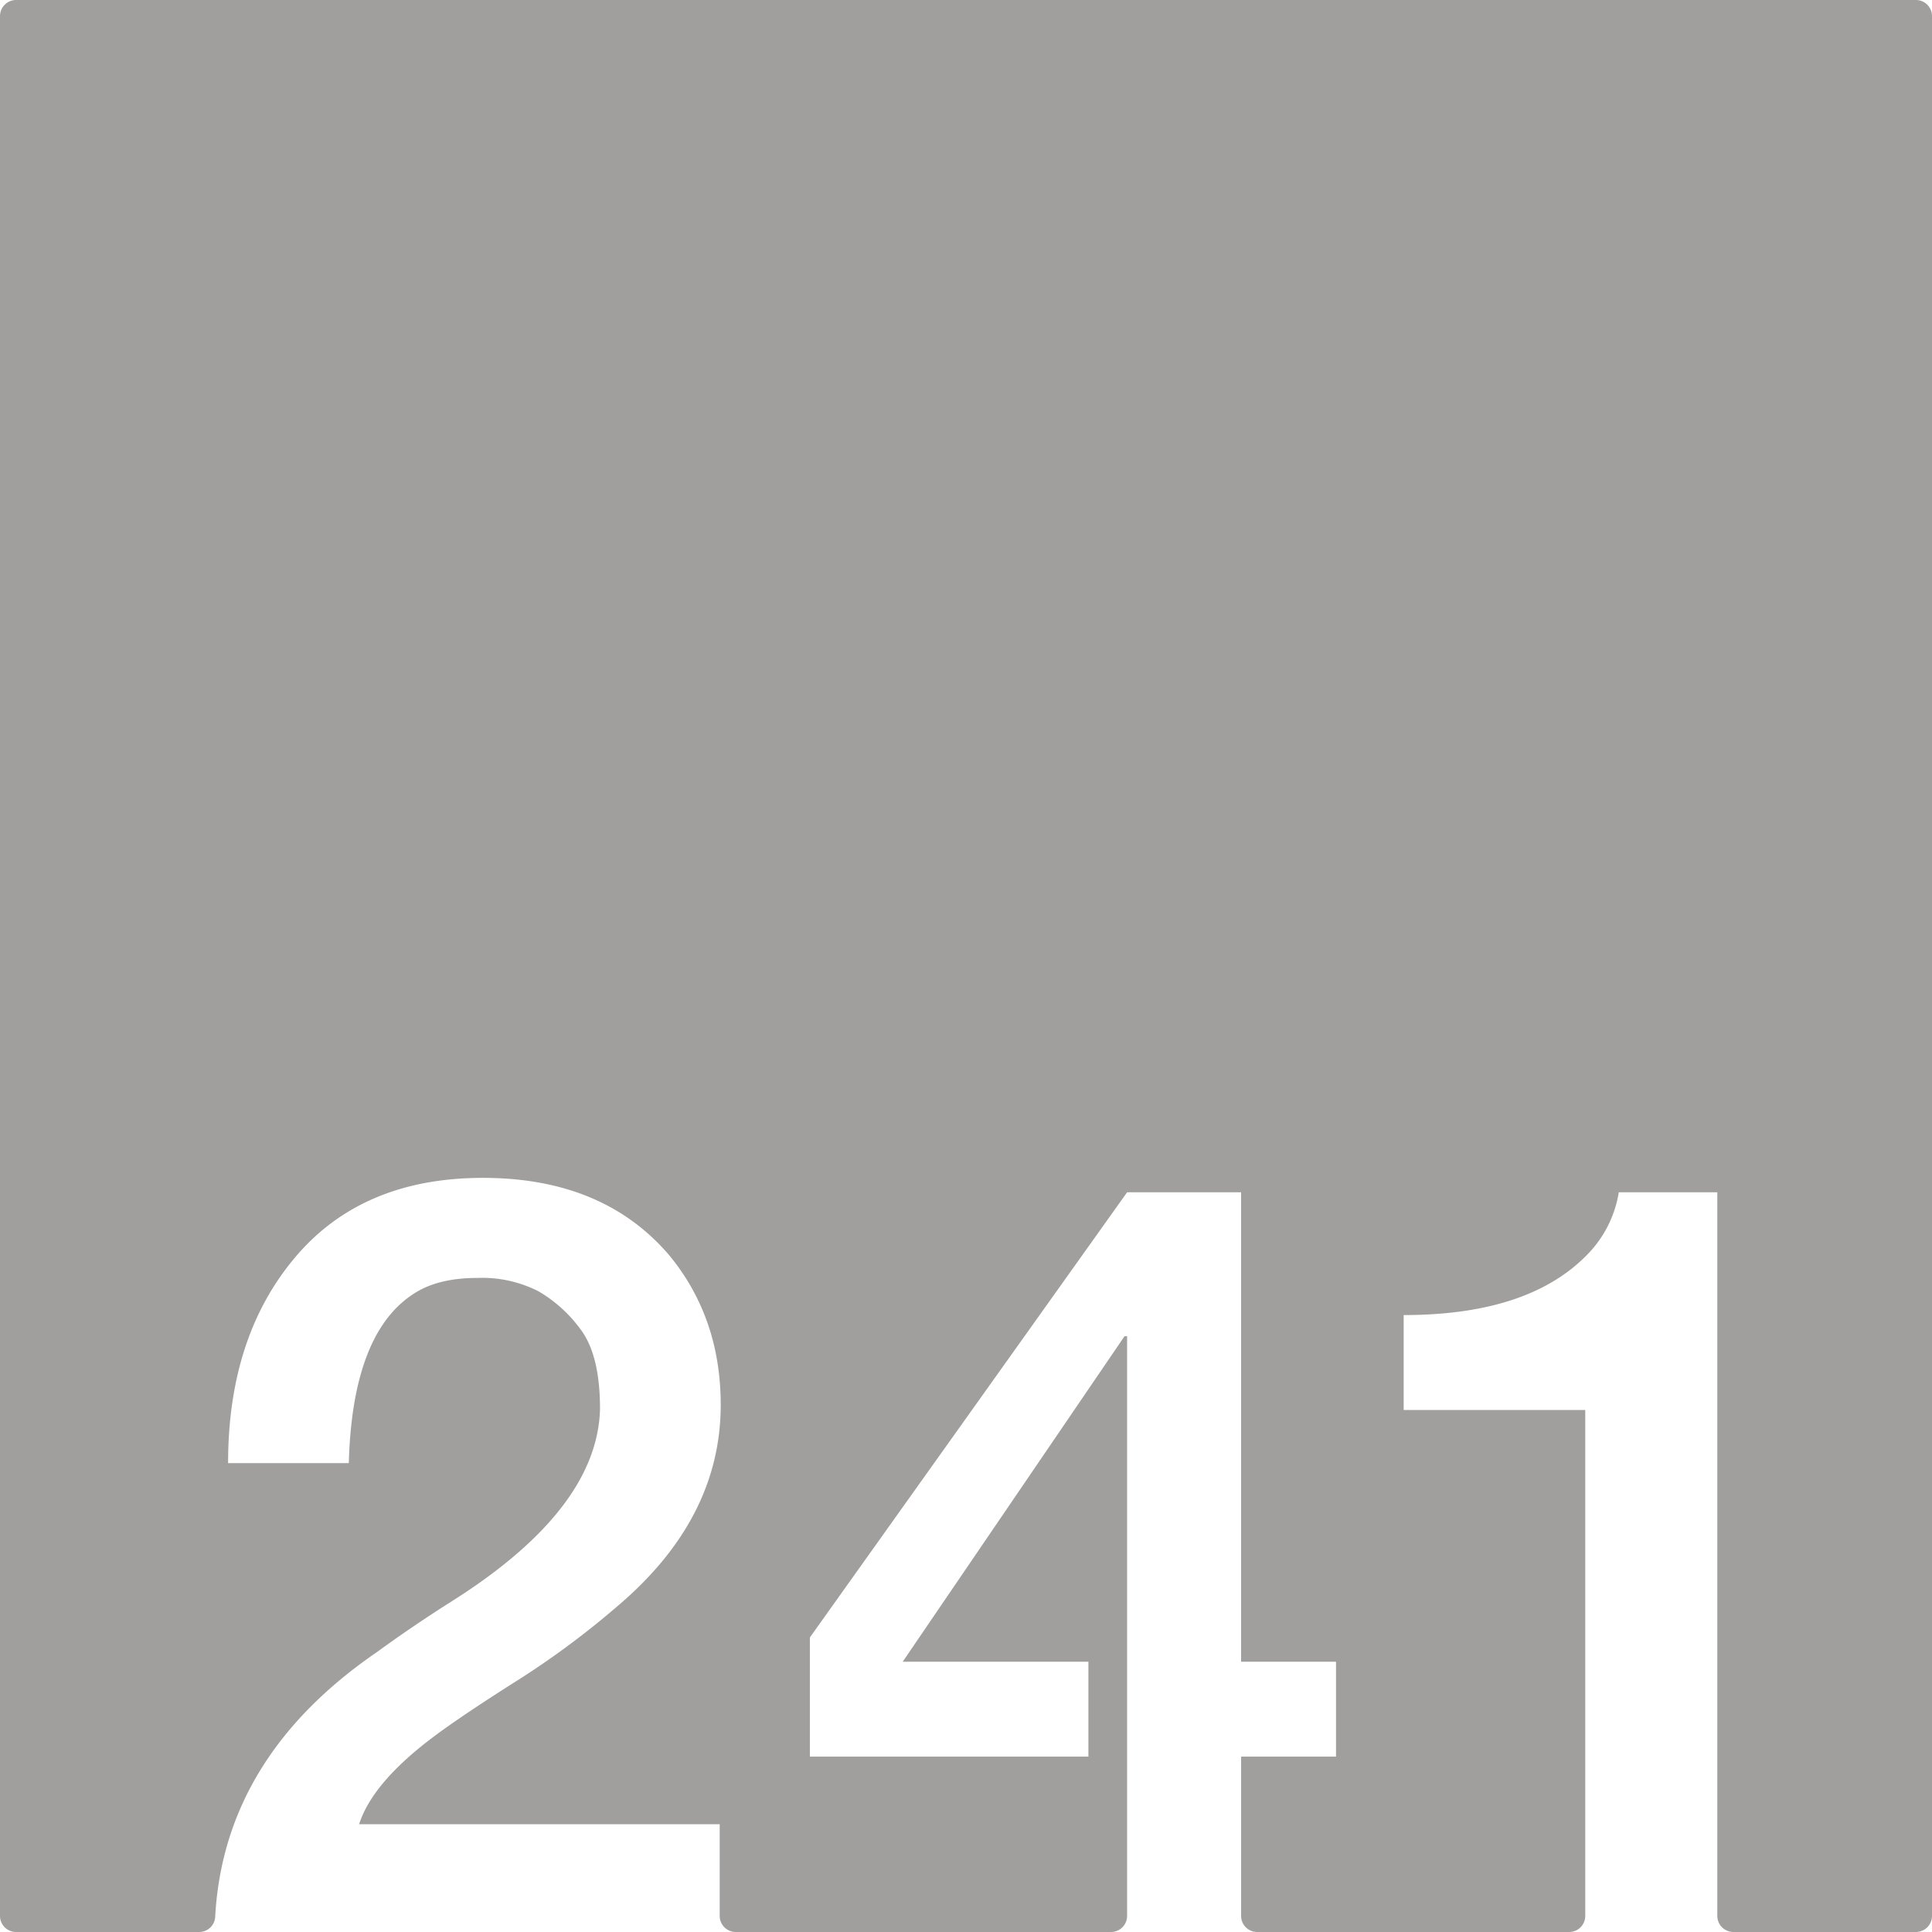 <svg xmlns="http://www.w3.org/2000/svg" width="120mm" height="120mm" viewBox="0 0 340.157 340.157">
  <g id="Zimmernummer">
      <g id="Z-03-241-E">
        <path fill="#A09f9d" stroke="none" d="M337.323,0H2.835A2.835,2.835,0,0,0,0,2.835V337.323a2.834,2.834,0,0,0,2.834,2.834H35.065a2.82,2.82,0,0,0,2.822-2.658q1.536-28.178,28.52-46.657,6.357-4.632,13.26-8.991,25.521-16.165,25.975-33.786,0-9.263-3.27-13.8a24.44,24.44,0,0,0-7.538-6.9A21.826,21.826,0,0,0,84.026,225q-6.63,0-10.807,2.543-11.17,6.811-11.807,30.062H40.16q0-22.251,11.807-36.238t33.058-13.986q21.252,0,32.877,13.714,8.991,10.989,8.992,26.247,0,20.073-18.255,35.511A149.668,149.668,0,0,1,90.565,296.2q-9.445,5.994-14.168,9.536-10.808,8.085-13.168,15.44h63.483v16.147a2.834,2.834,0,0,0,2.835,2.834h66.062a2.834,2.834,0,0,0,2.834-2.834V235.26h-.454l-39.052,57.307h32.695v16.711H142.589V288.3l55.854-78.378h20.072v82.646h16.711v16.711H218.515v28.045a2.834,2.834,0,0,0,2.834,2.834h54.925a2.834,2.834,0,0,0,2.834-2.834V248.247H247.14V231.536q22.885,0,33.149-11.534a20.3,20.3,0,0,0,4.723-10.081h17.346v127.4a2.835,2.835,0,0,0,2.835,2.834h32.13a2.834,2.834,0,0,0,2.834-2.834V2.835A2.834,2.834,0,0,0,337.323,0Z"/>
      </g>
    </g>
</svg>
